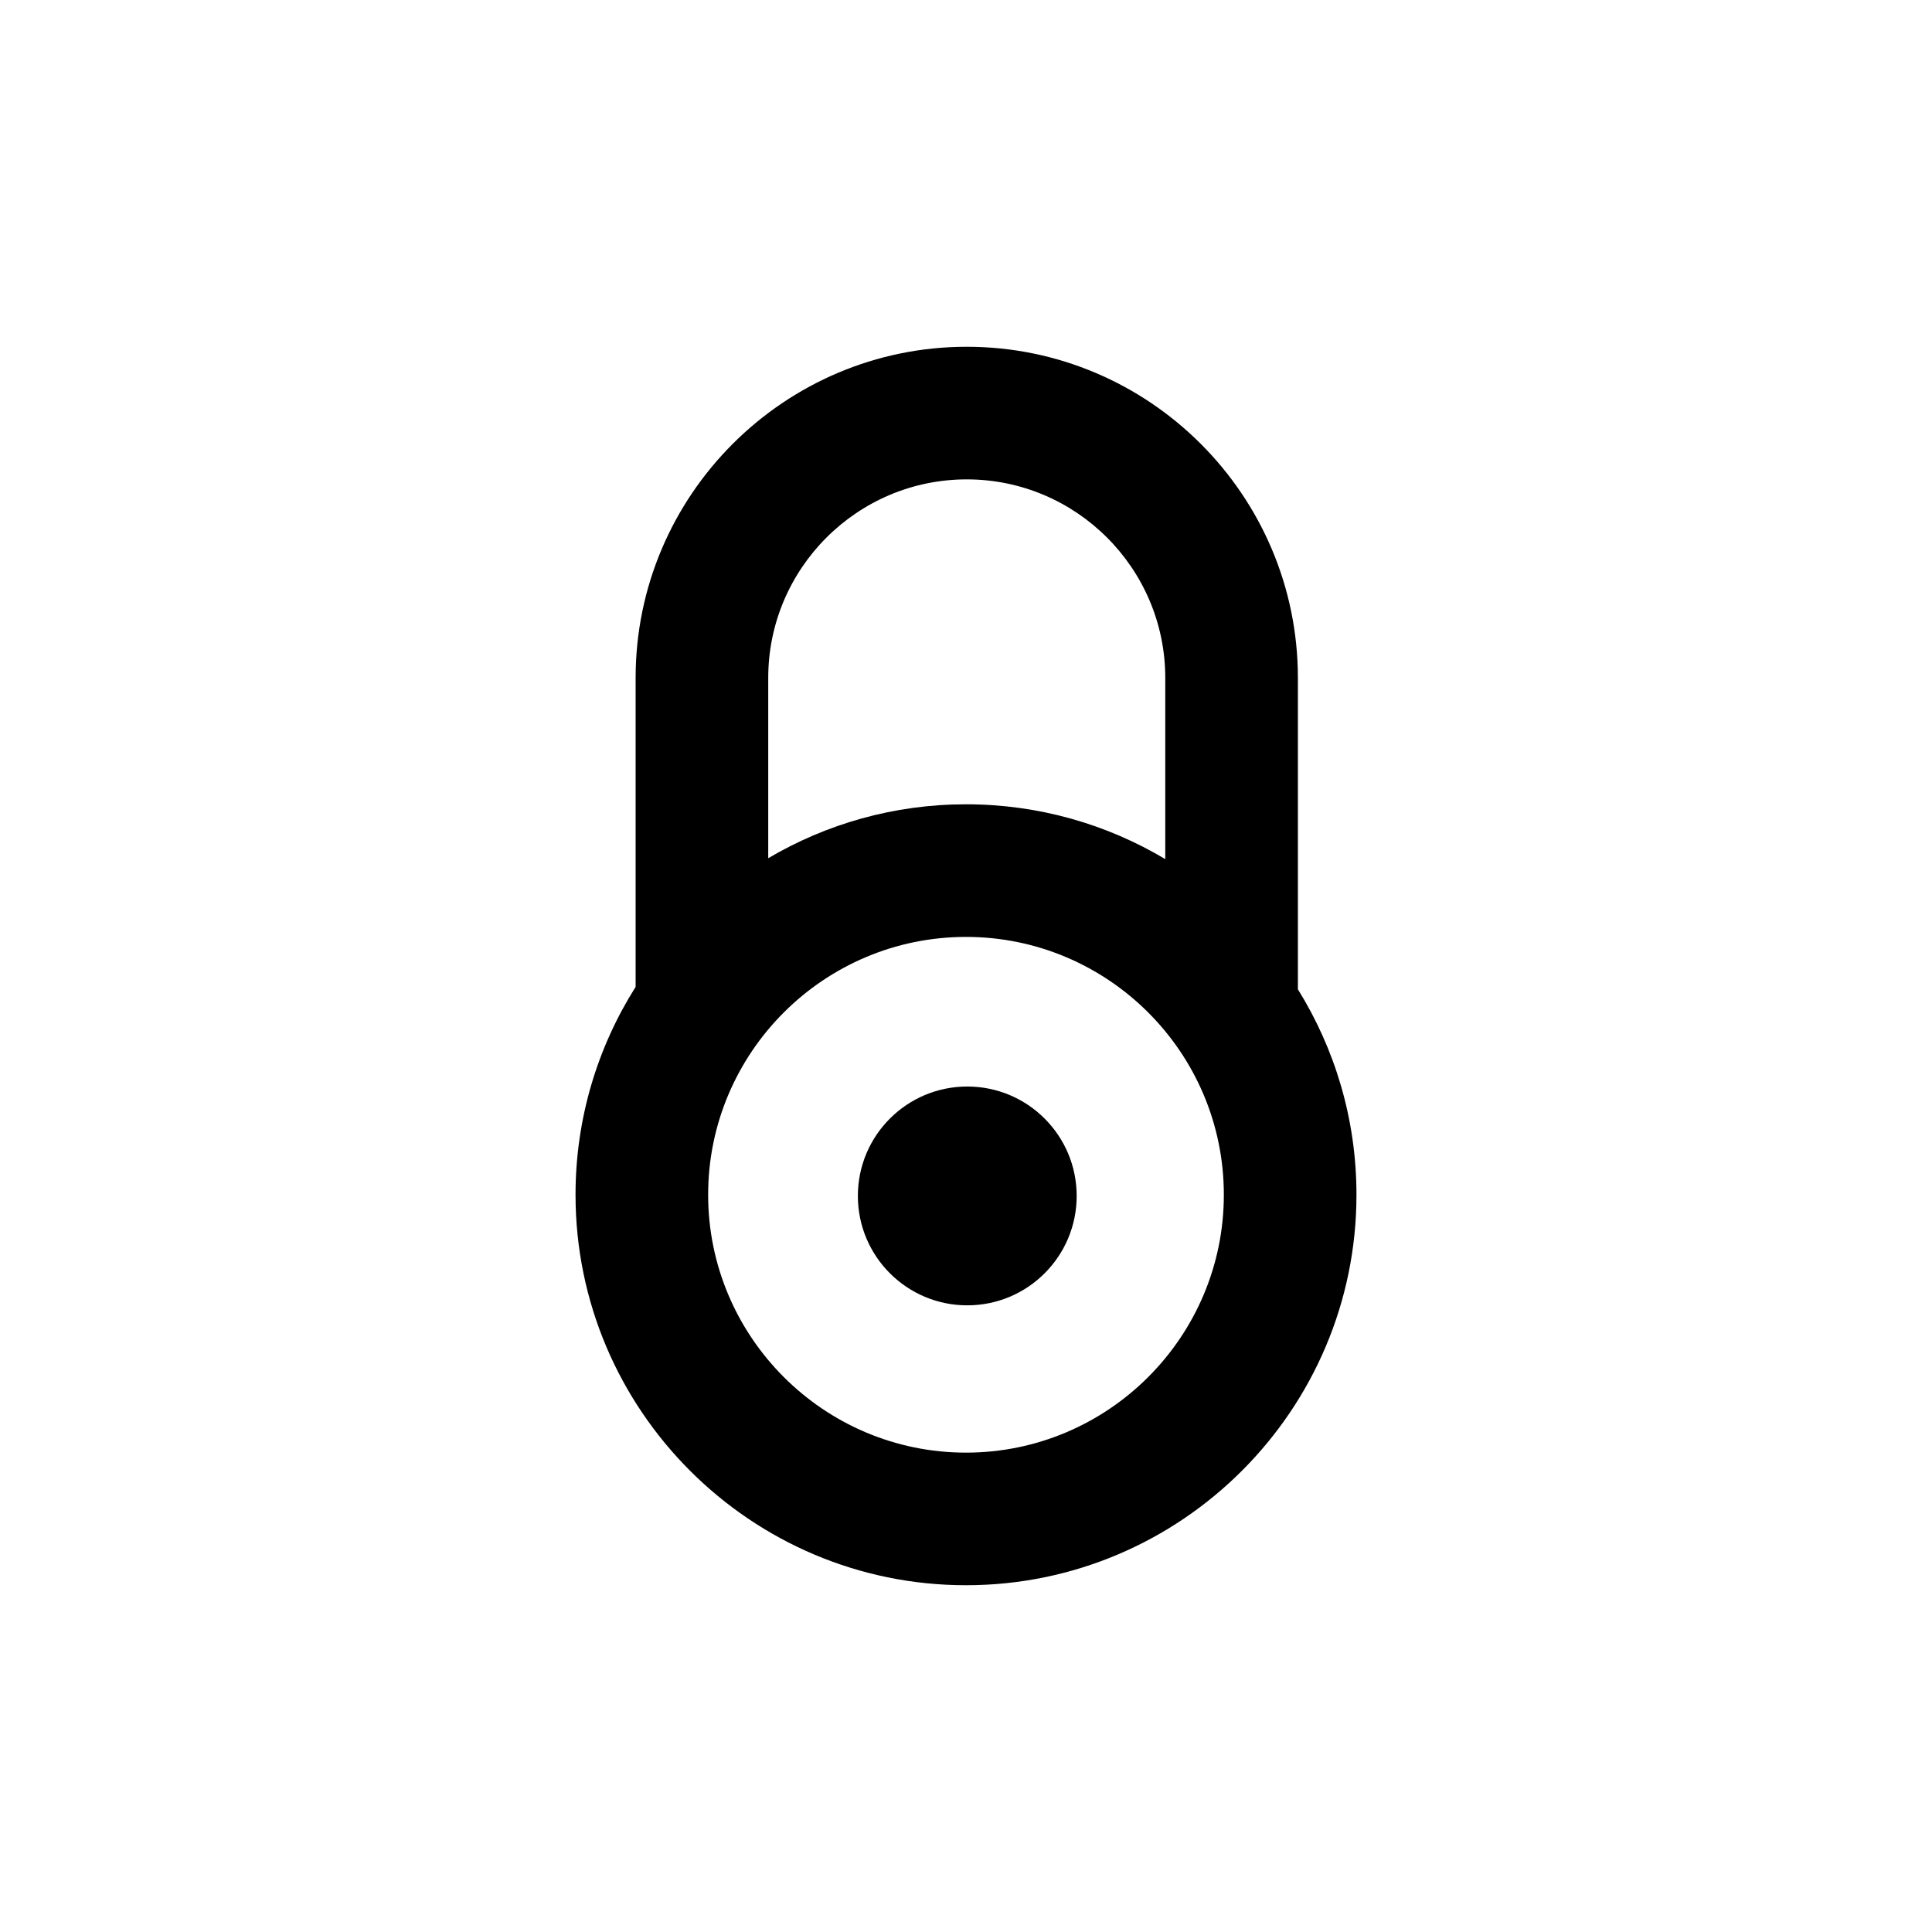 <svg xmlns="http://www.w3.org/2000/svg" width="100%" height="100%" viewBox="-171.52 -43.52 599.04 599.04"><path d="M128.235 64c-56.61 0-102.673 46.06-102.673 102.673v95.804C13.768 281.153 6.93 303.257 6.93 326.932 6.93 393.682 61.248 448 128 448c66.755 0 121.068-54.317 121.068-121.068 0-23.36-6.657-45.191-18.163-63.71v-96.55C230.906 110.06 184.846 64 128.235 64zm0 41.117c33.937 0 61.552 27.613 61.552 61.556v56.182c-18.1-10.786-39.23-16.993-61.785-16.993-22.363 0-43.325 6.103-61.322 16.719v-55.908c0-33.943 27.617-61.556 61.555-61.556zM128 246.981c44.084 0 79.947 35.865 79.947 79.951 0 44.082-35.864 79.954-79.947 79.954-44.084 0-79.953-35.872-79.953-79.954 0-44.086 35.869-79.95 79.953-79.95zm.395 46.388c-18.734 0-33.922 15.188-33.922 33.93 0 18.73 15.188 33.917 33.922 33.917 18.736 0 33.922-15.186 33.922-33.917 0-18.742-15.186-33.93-33.922-33.93z"/></svg>